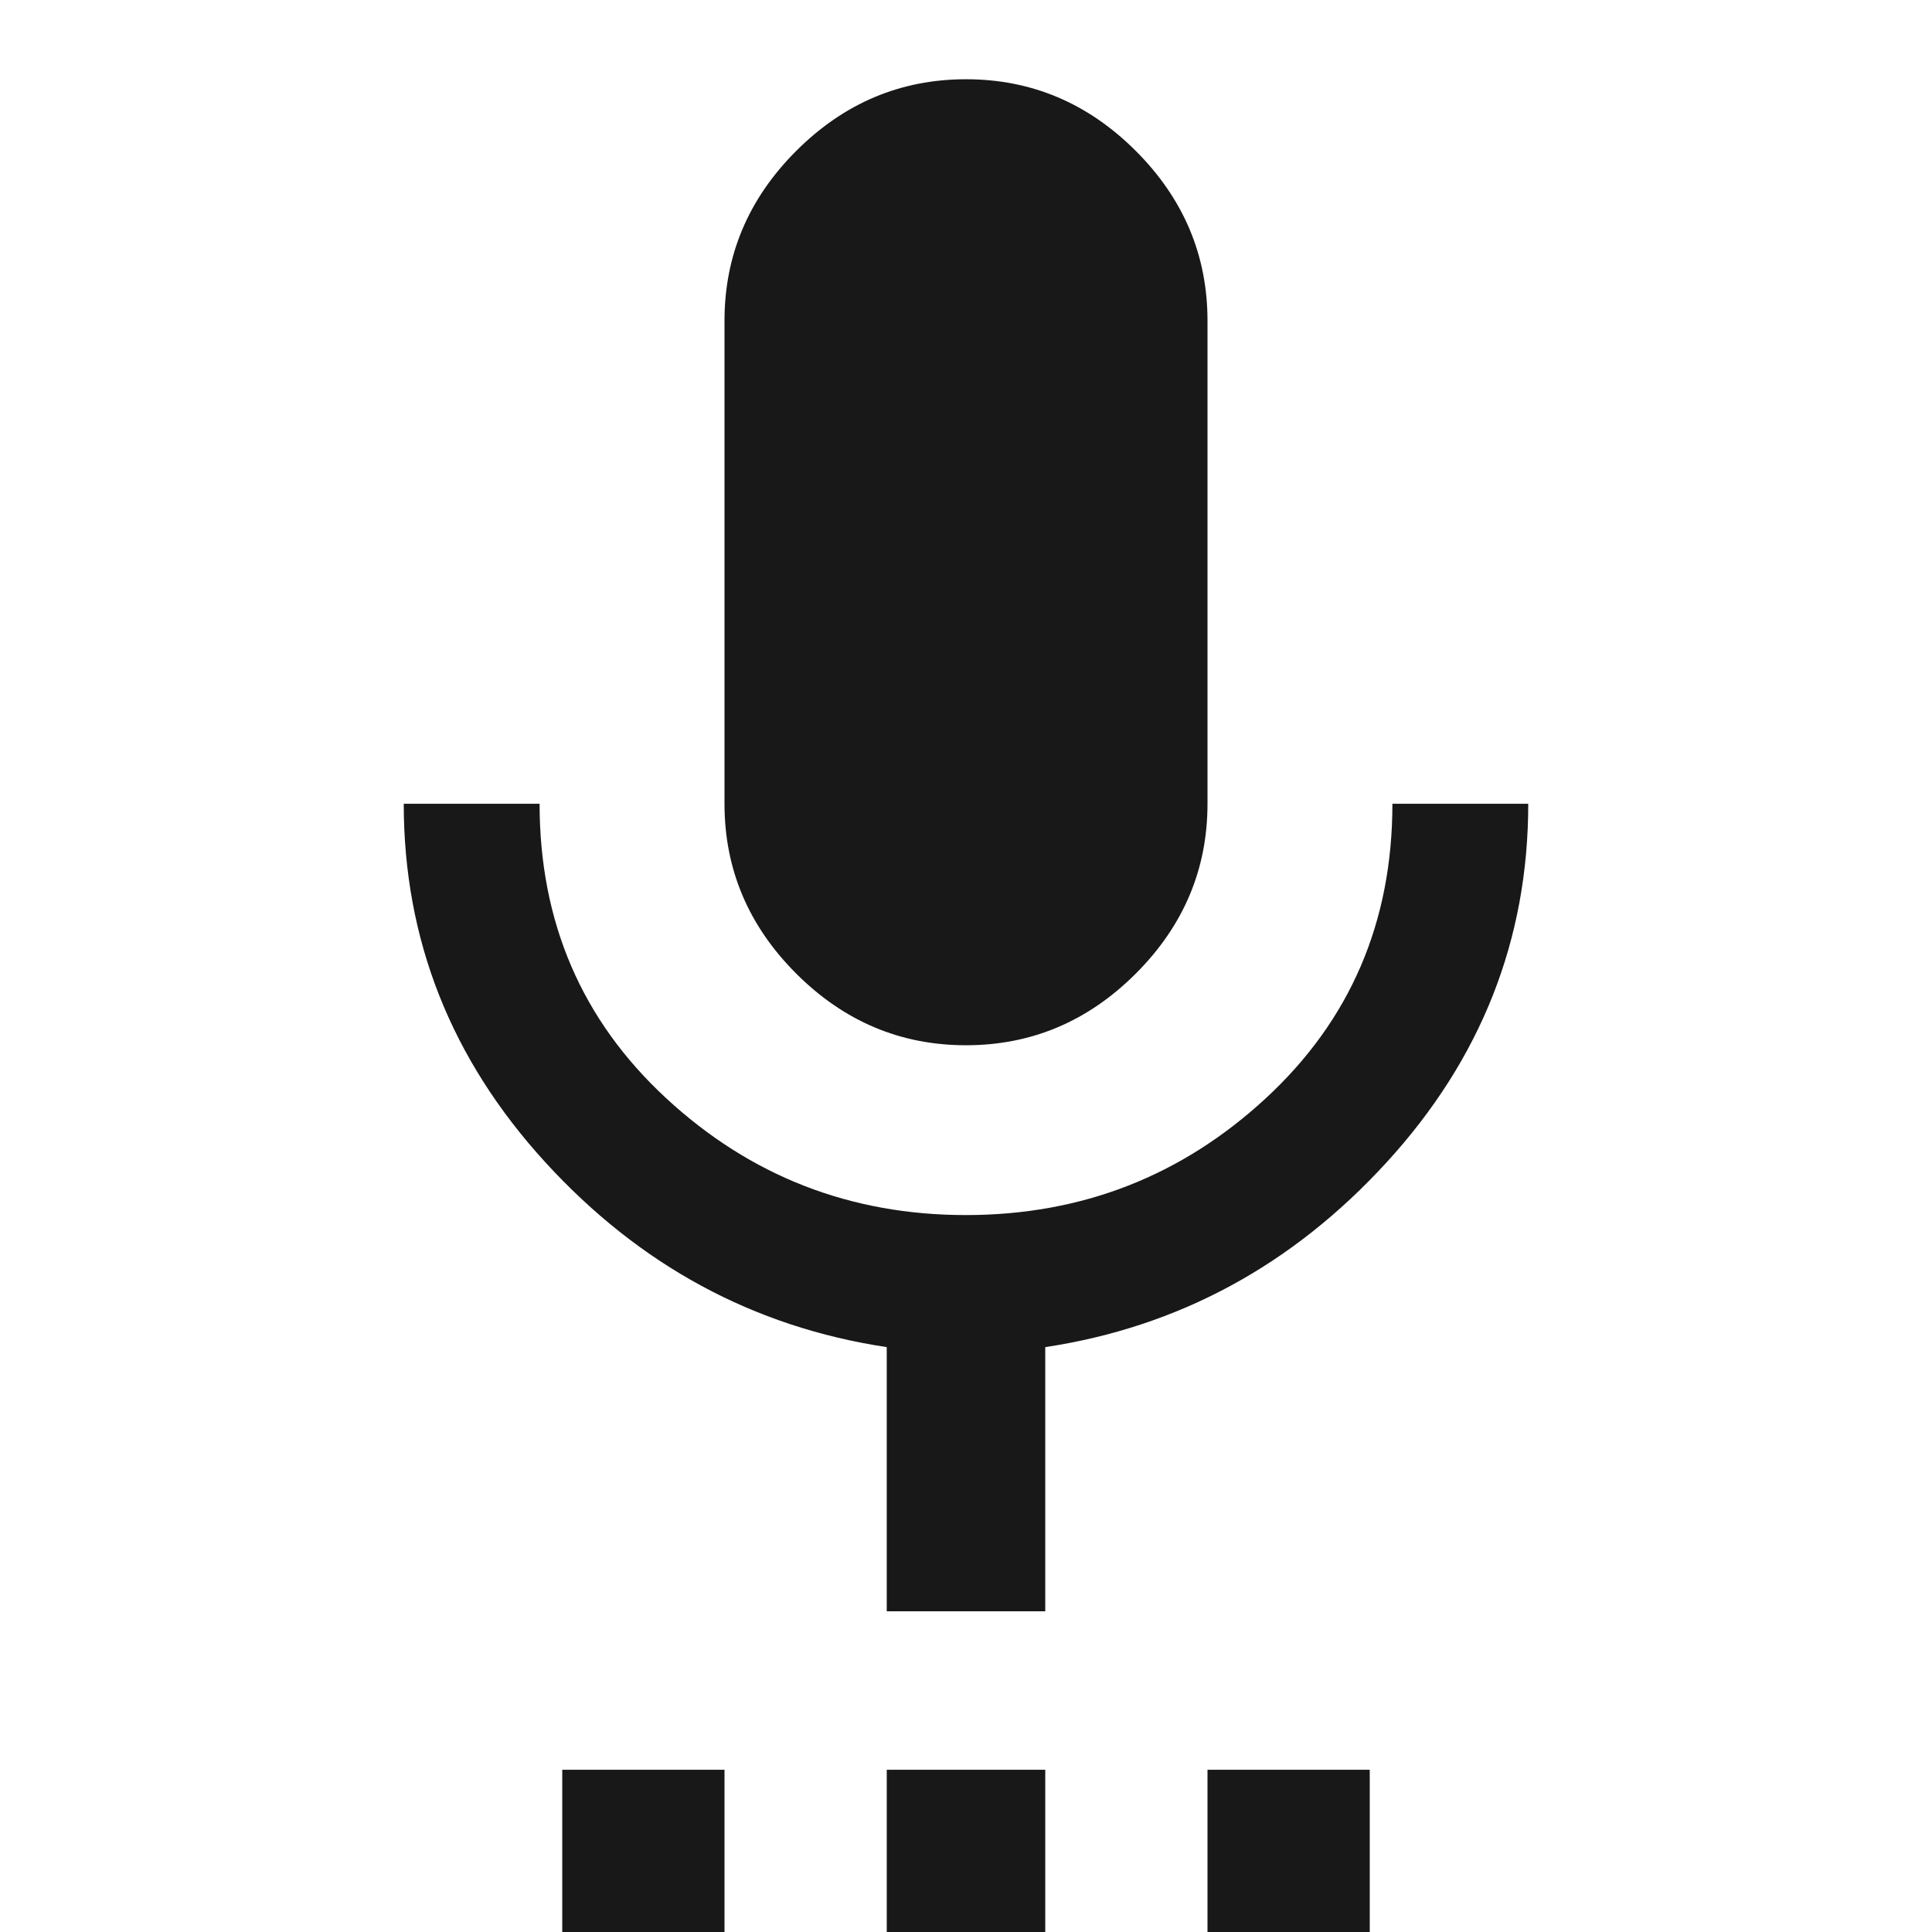 <?xml version="1.0" encoding="utf-8"?>
<!-- Generated by IcoMoon.io -->
<!DOCTYPE svg PUBLIC "-//W3C//DTD SVG 1.1//EN" "http://www.w3.org/Graphics/SVG/1.1/DTD/svg11.dtd">
<svg version="1.1" xmlns="http://www.w3.org/2000/svg" xmlns:xlink="http://www.w3.org/1999/xlink" width="48" height="48" viewBox="0 0 48 48">
<path fill="#181818" d="M37.969 19.969q0 5.063-3.516 8.906t-8.484 4.594v6.563h-3.938v-6.563q-4.969-0.75-8.484-4.594t-3.516-8.906h3.375q0 4.406 3.141 7.313t7.453 2.906 7.453-2.906 3.141-7.313h3.375zM30 48v-4.031h4.031v4.031h-4.031zM22.031 48v-4.031h3.938v4.031h-3.938zM24 25.969q-2.438 0-4.219-1.781t-1.781-4.219v-12q0-2.438 1.781-4.219t4.219-1.781 4.219 1.781 1.781 4.219v12q0 2.438-1.781 4.219t-4.219 1.781zM13.969 48v-4.031h4.031v4.031h-4.031z"></path>
</svg>
